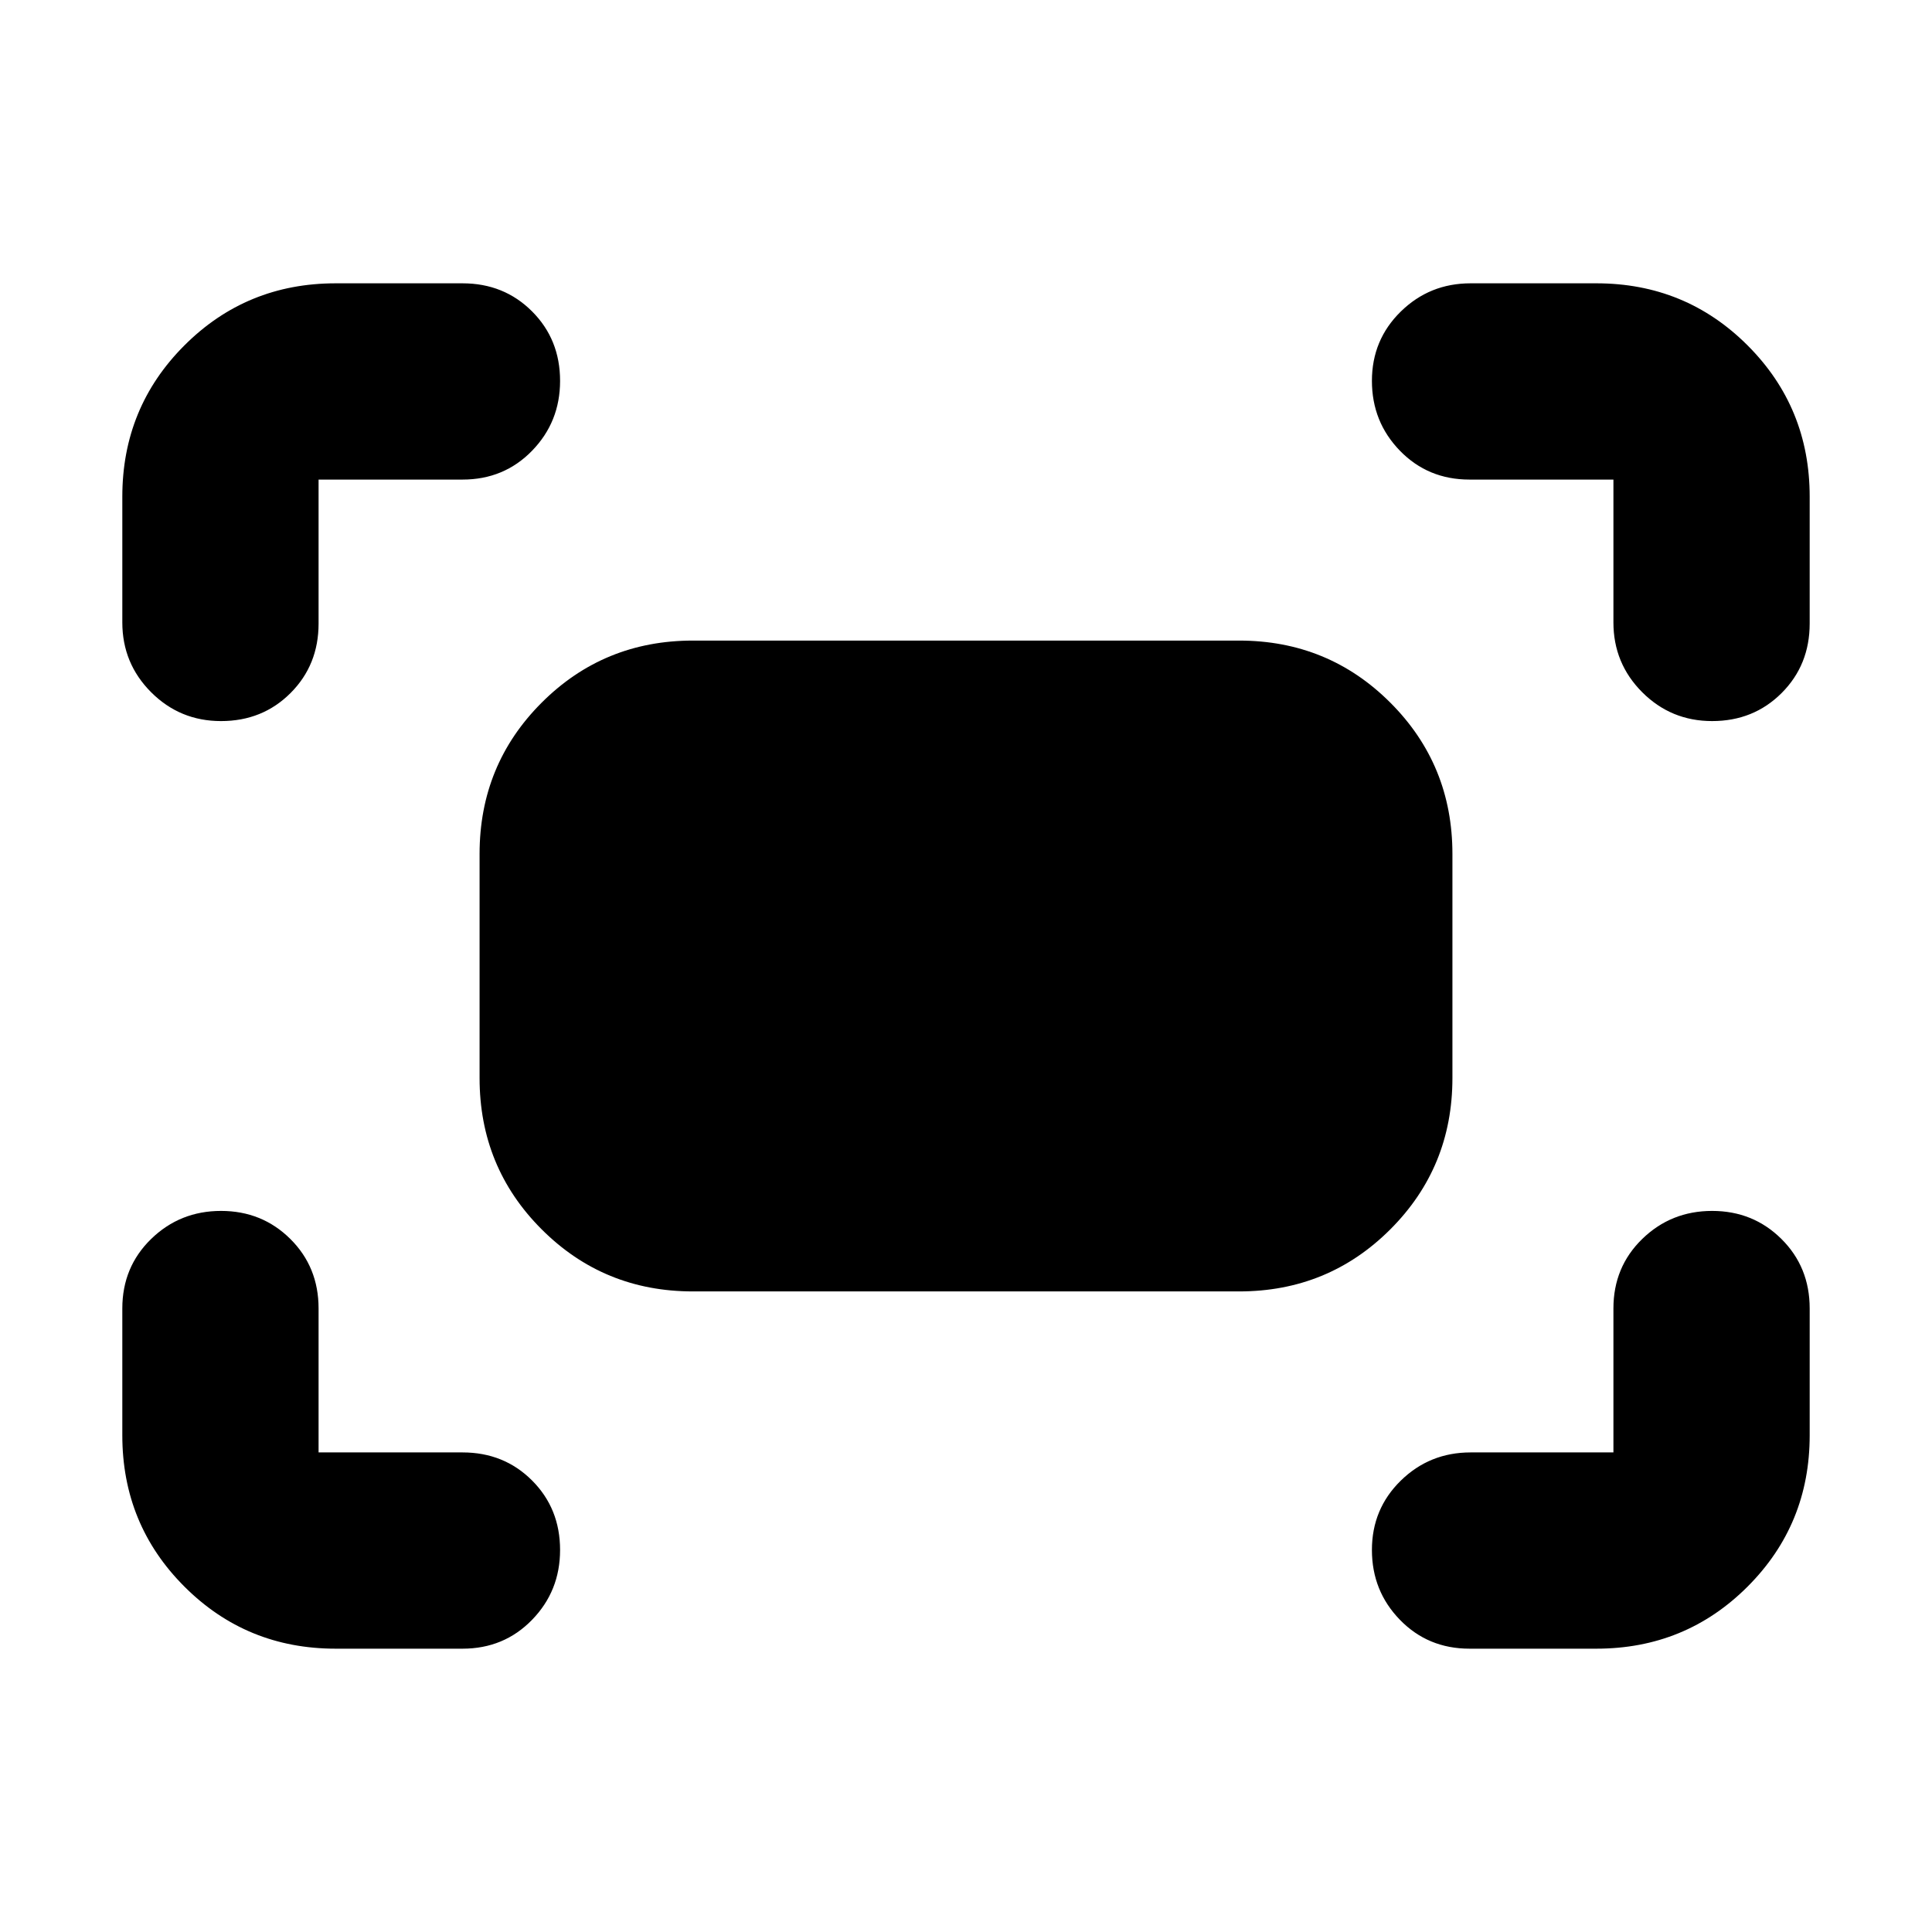 <svg xmlns="http://www.w3.org/2000/svg" height="24" viewBox="0 -960 960 960" width="24"><path d="M801.7-650.74v-70.96h-71.53q-20.6 0-34.54-14.32-13.93-14.33-13.93-34.72t14.32-34.43q14.33-14.05 34.72-14.05h62.48q44.3 0 75.15 30.85 30.85 30.85 30.85 75.15v63.05q0 20.6-13.94 34.54-13.94 13.93-34.54 13.93-20.39 0-34.72-14.32-14.32-14.33-14.32-34.72Zm-740.92 0v-62.48q0-44.3 30.85-75.15 30.85-30.85 75.15-30.85h63.05q20.6 0 34.54 13.94 13.93 13.94 13.93 34.54 0 20.39-13.93 34.72-13.94 14.32-34.54 14.32H158.3v71.53q0 20.6-13.93 34.54-13.94 13.93-34.54 13.93-20.4 0-34.72-14.32-14.33-14.33-14.33-34.72Zm732.44 509.96h-63.05q-20.6 0-34.54-14.33-13.93-14.32-13.93-34.72 0-20.39 14.32-34.43 14.33-14.04 34.72-14.04h70.96v-71.53q0-20.6 14.32-34.54 14.33-13.93 34.72-13.93t34.43 13.93q14.05 13.94 14.05 34.54v63.05q0 44.3-30.85 75.15-30.85 30.85-75.15 30.85Zm-626.44 0q-44.3 0-75.15-30.85-30.85-30.85-30.85-75.15v-63.05q0-20.6 14.33-34.54 14.32-13.93 34.72-13.93 20.39 0 34.43 13.93 14.04 13.94 14.04 34.54v71.53h71.53q20.6 0 34.54 13.93 13.93 13.94 13.93 34.54 0 20.4-13.93 34.72-13.94 14.33-34.54 14.33h-63.05Zm71.52-283.53v-111.38q0-44.31 30.85-75.16Q300-641.7 344.31-641.7h271.38q44.31 0 75.16 30.85Q721.7-580 721.7-535.69v111.38q0 44.31-30.85 75.16Q660-318.3 615.69-318.3H344.31q-44.31 0-75.16-30.85Q238.3-380 238.3-424.31Z"/></svg>